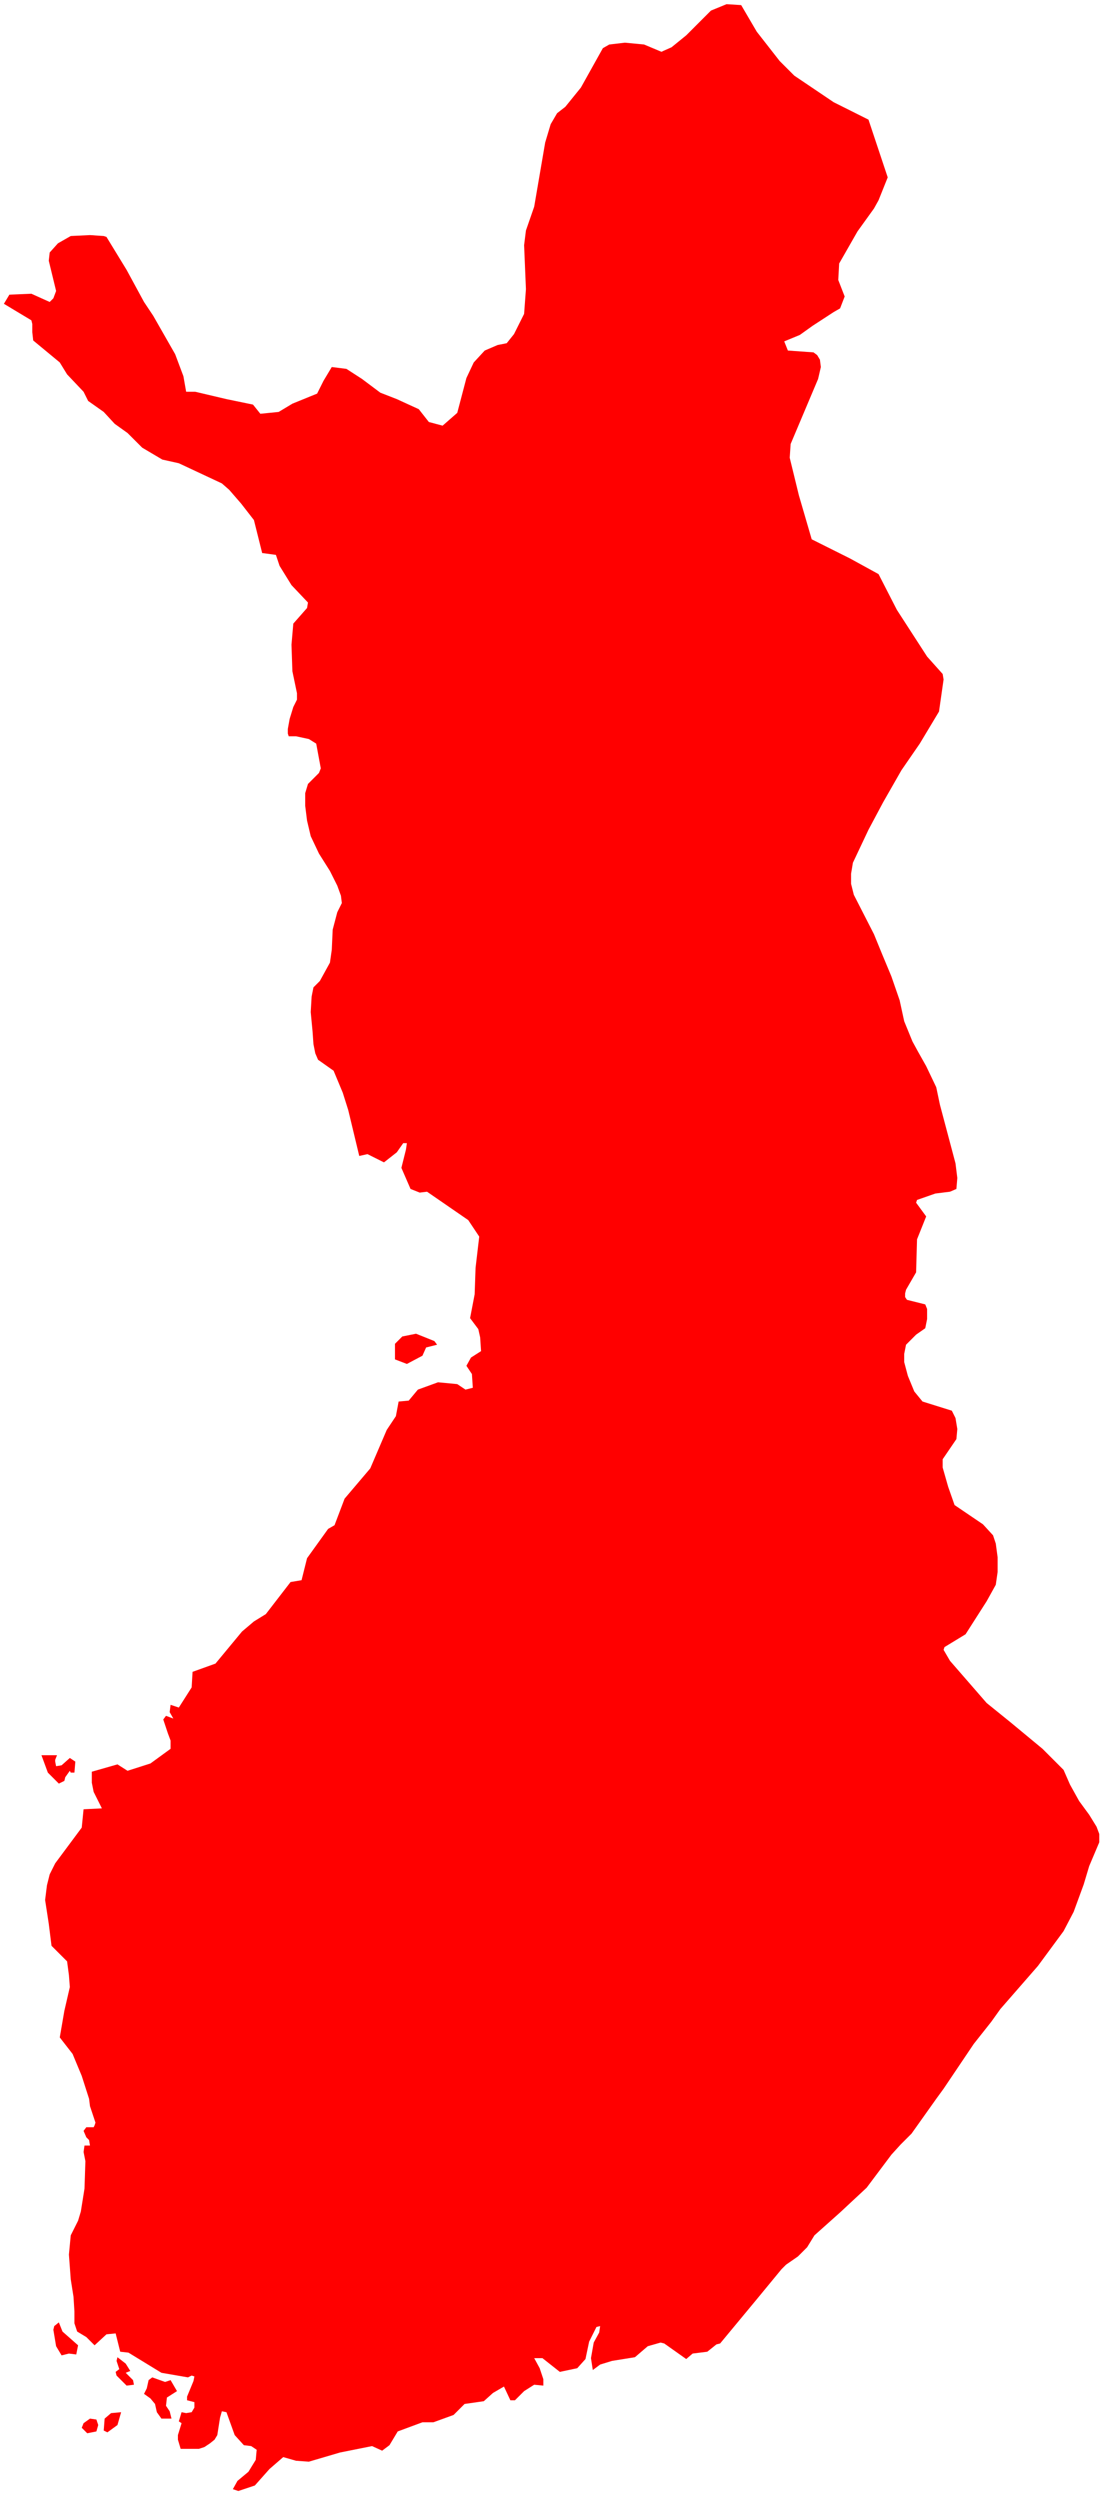 <svg width="74" height="168" viewBox="0 0 74 168" fill="none" xmlns="http://www.w3.org/2000/svg">
<path d="M56.464 20.725L56.033 20.972L54.617 21.895L53.755 22.511L52.709 22.942L52.955 23.558L54.678 23.681L54.925 23.866L55.109 24.174L55.171 24.666L54.986 25.467L53.14 29.839L53.078 30.762L53.694 33.287L54.556 36.243L57.141 37.536L59.049 38.583L60.28 40.984L62.312 44.125L63.358 45.295L63.42 45.664L63.112 47.82L61.819 49.975L60.588 51.761L59.357 53.916L58.372 55.763L57.325 57.98L57.202 58.719V59.396L57.387 60.135L58.741 62.783L59.295 64.138L59.911 65.616L60.465 67.217L60.773 68.633L61.327 69.988L61.696 70.665L62.25 71.65L62.927 73.067L63.173 74.237L64.22 78.178L64.343 79.163L64.281 79.902L63.851 80.087L62.866 80.21L61.635 80.641L61.573 80.826L62.25 81.749L61.635 83.289L61.573 85.506L60.896 86.676L60.834 86.922V87.168L60.957 87.353L62.188 87.661L62.312 87.969V88.646L62.188 89.262L61.573 89.693L60.896 90.37L60.773 90.986V91.54L61.019 92.464L61.45 93.511L62.004 94.188L63.974 94.804L64.22 95.297L64.343 96.035L64.281 96.713L63.358 98.068V98.622L63.727 99.915L64.158 101.146L66.067 102.44L66.744 103.179L66.928 103.733L67.052 104.656V105.642L66.928 106.504L66.313 107.612L64.897 109.829L63.481 110.691L63.42 110.876L63.851 111.615L66.313 114.447L67.913 115.741L70.068 117.526L71.484 118.943L71.915 119.928L72.53 121.036L73.207 121.96L73.7 122.76L73.885 123.253V123.807L73.207 125.408L72.838 126.64L72.161 128.487L71.484 129.78L69.76 132.12L67.236 135.015L66.621 135.877L65.451 137.355L63.42 140.372L62.927 141.049L61.265 143.389L60.526 144.128L59.911 144.805L58.249 147.022L56.464 148.685L54.74 150.224L54.248 151.025L53.632 151.641L52.832 152.195L52.524 152.503L50.8 154.596L48.4 157.491L48.153 157.552L47.538 158.045L46.553 158.168L46.122 158.537L44.645 157.491L44.398 157.429L43.537 157.675L42.675 158.414L41.136 158.661L40.336 158.907L39.843 159.276L39.72 158.476L39.905 157.429L40.274 156.752L40.336 156.321L40.089 156.382L39.597 157.367L39.351 158.537L38.797 159.153L37.627 159.4L36.458 158.476H35.904L36.273 159.153L36.519 159.892V160.323L35.904 160.262L35.226 160.693L34.611 161.308H34.303L33.872 160.385L33.133 160.816L32.518 161.37L31.225 161.555L30.486 162.294L29.132 162.786H28.393L26.732 163.402L26.177 164.326L25.685 164.695L25.008 164.387L22.853 164.818L20.76 165.434L19.899 165.373L19.037 165.126L18.113 165.927L17.128 167.035L16.02 167.405L15.651 167.282L15.959 166.727L16.698 166.112L17.19 165.311L17.252 164.634L16.882 164.387L16.39 164.326L15.774 163.648L15.22 162.109L14.912 162.047L14.789 162.478L14.605 163.648L14.42 163.956L14.112 164.203L13.743 164.449L13.373 164.572H12.142L11.958 163.956V163.648L12.204 162.848L12.019 162.725L12.204 162.109L12.512 162.171L12.881 162.109L13.066 161.801V161.432L12.573 161.308V161.062L13.004 160.015L13.066 159.707L12.881 159.646L12.635 159.769L10.85 159.461L8.634 158.106L8.08 158.045L7.772 156.813L7.156 156.875L6.356 157.614L5.802 157.06L5.186 156.69L5.002 156.136V155.335L4.94 154.35L4.755 153.18L4.632 151.518L4.755 150.224L5.248 149.239L5.433 148.623L5.679 147.084L5.74 145.237L5.617 144.621L5.679 144.19H6.048L5.987 143.82L5.802 143.635L5.617 143.204L5.802 142.958H6.294L6.356 142.835L6.417 142.65L6.048 141.542L5.987 141.049L5.494 139.51L4.879 138.032L4.017 136.923L4.325 135.138L4.694 133.537L4.632 132.736L4.509 131.812L3.463 130.766L3.278 129.288L3.032 127.687L3.155 126.701L3.34 125.963L3.709 125.224L5.494 122.822L5.617 121.59L6.848 121.529L6.294 120.421L6.171 119.805V119.066L7.895 118.573L8.572 119.004L10.111 118.512L11.465 117.526V116.972L11.281 116.48L10.973 115.556L11.157 115.31L11.65 115.494L11.404 115.063L11.465 114.571L12.019 114.755L12.881 113.401L12.943 112.354L14.482 111.8L16.267 109.644L17.067 108.967L17.867 108.474L19.529 106.319L20.268 106.196L20.637 104.718L22.053 102.748L22.484 102.501L23.161 100.715L24.885 98.683L25.993 96.097L26.608 95.173L26.793 94.188L27.47 94.127L28.086 93.388L29.44 92.895L30.733 93.018L31.287 93.388L31.779 93.264L31.718 92.341L31.348 91.787L31.656 91.232L32.333 90.801L32.272 89.878L32.148 89.323L31.595 88.585L31.902 86.984L31.964 85.198L32.21 83.104L31.471 81.996L28.701 80.087L28.209 80.148L27.593 79.902L26.978 78.486L27.285 77.254L27.347 76.823H27.101L26.67 77.439L25.808 78.116L24.7 77.562L24.146 77.685L23.407 74.606L23.038 73.436L22.422 71.958L21.376 71.219L21.191 70.788L21.068 70.173L21.007 69.311L20.884 68.017L20.945 66.971L21.068 66.355L21.499 65.924L22.176 64.692L22.299 63.83L22.361 62.475L22.669 61.305L22.976 60.69L22.915 60.197L22.669 59.52L22.176 58.534L21.438 57.364L20.884 56.194L20.637 55.148L20.514 54.162V53.3L20.699 52.684L21.438 51.946L21.561 51.638L21.253 49.975L20.76 49.667L19.899 49.482H19.406L19.345 49.298V48.99L19.468 48.312L19.714 47.512L19.96 47.019V46.588L19.652 45.11L19.591 43.325L19.714 41.908L20.637 40.861L20.699 40.492L19.591 39.322L18.791 38.029L18.544 37.29L17.621 37.167L17.067 34.95L16.205 33.841L15.405 32.918L14.912 32.487L12.019 31.132L10.911 30.886L9.557 30.085L8.572 29.1L7.71 28.484L6.971 27.684L5.925 26.945L5.617 26.329L4.509 25.159L4.017 24.358L2.232 22.881L2.17 22.326V21.772L2.108 21.526L0.262 20.417L0.631 19.802L2.108 19.74L3.34 20.294L3.586 20.048L3.771 19.555L3.278 17.523L3.34 16.969L3.894 16.353L4.755 15.861L6.048 15.799L6.971 15.861L7.156 15.922L8.51 18.139L9.68 20.294L10.296 21.218L11.773 23.804L12.327 25.282L12.512 26.329H13.127L15.22 26.822L17.005 27.191L17.498 27.807L18.729 27.684L19.652 27.129L21.314 26.452L21.745 25.59L22.299 24.666L23.284 24.79L24.331 25.467L25.562 26.39L26.67 26.822L28.147 27.499L28.824 28.361L29.748 28.607L30.733 27.745L31.348 25.405L31.841 24.358L32.579 23.558L33.441 23.188L34.057 23.065L34.549 22.45L35.226 21.095L35.349 19.432L35.226 16.476L35.349 15.491L35.904 13.89L36.642 9.58L37.011 8.348L37.443 7.609L37.996 7.178L39.043 5.885L40.52 3.237L40.951 2.991L41.998 2.868L43.29 2.991L44.46 3.483L44.583 3.422L45.137 3.175L46.122 2.375L47.784 0.712L48.831 0.281L49.816 0.343L50.862 2.129L52.401 4.099L53.386 5.084L56.033 6.87L58.372 8.04L59.665 11.92L59.049 13.459L58.741 14.013L57.633 15.553L56.402 17.708L56.341 18.816L56.772 19.925L56.464 20.725ZM28.393 91.109L27.347 91.663L26.547 91.356V90.309L27.039 89.816L27.963 89.631L29.194 90.124L29.378 90.37L28.64 90.555L28.393 91.109ZM3.709 118.388L3.771 118.696L4.14 118.635L4.694 118.142L5.063 118.388L5.002 119.127H4.755L4.694 119.004L4.386 119.435L4.325 119.682L3.955 119.866L3.216 119.127L2.786 117.957H3.832L3.709 118.265V118.388ZM5.248 157.614L5.125 158.23L4.632 158.168L4.14 158.291L3.771 157.675L3.586 156.567L3.647 156.321L3.955 156.074L4.201 156.69L5.248 157.614ZM9.003 160.262L8.51 160.323L7.833 159.646L7.772 159.4L8.018 159.215L7.833 158.661L7.895 158.414L8.449 158.845L8.757 159.338L8.449 159.461L8.941 159.954L9.003 160.262ZM10.234 159.769L11.096 160.077L11.465 159.954L11.896 160.693L11.219 161.124L11.157 161.678L11.404 162.047L11.527 162.54H10.85L10.542 162.109L10.419 161.555L10.111 161.185L9.68 160.877L9.865 160.508L9.988 159.954L10.234 159.769ZM7.895 162.971L7.218 163.464L6.971 163.341L7.033 162.54L7.464 162.171L8.141 162.109L7.895 162.971ZM6.479 163.402L5.863 163.525L5.494 163.156L5.617 162.848L6.048 162.54L6.479 162.602L6.602 162.971L6.479 163.402Z" fill="#FF0000"/>
</svg>
